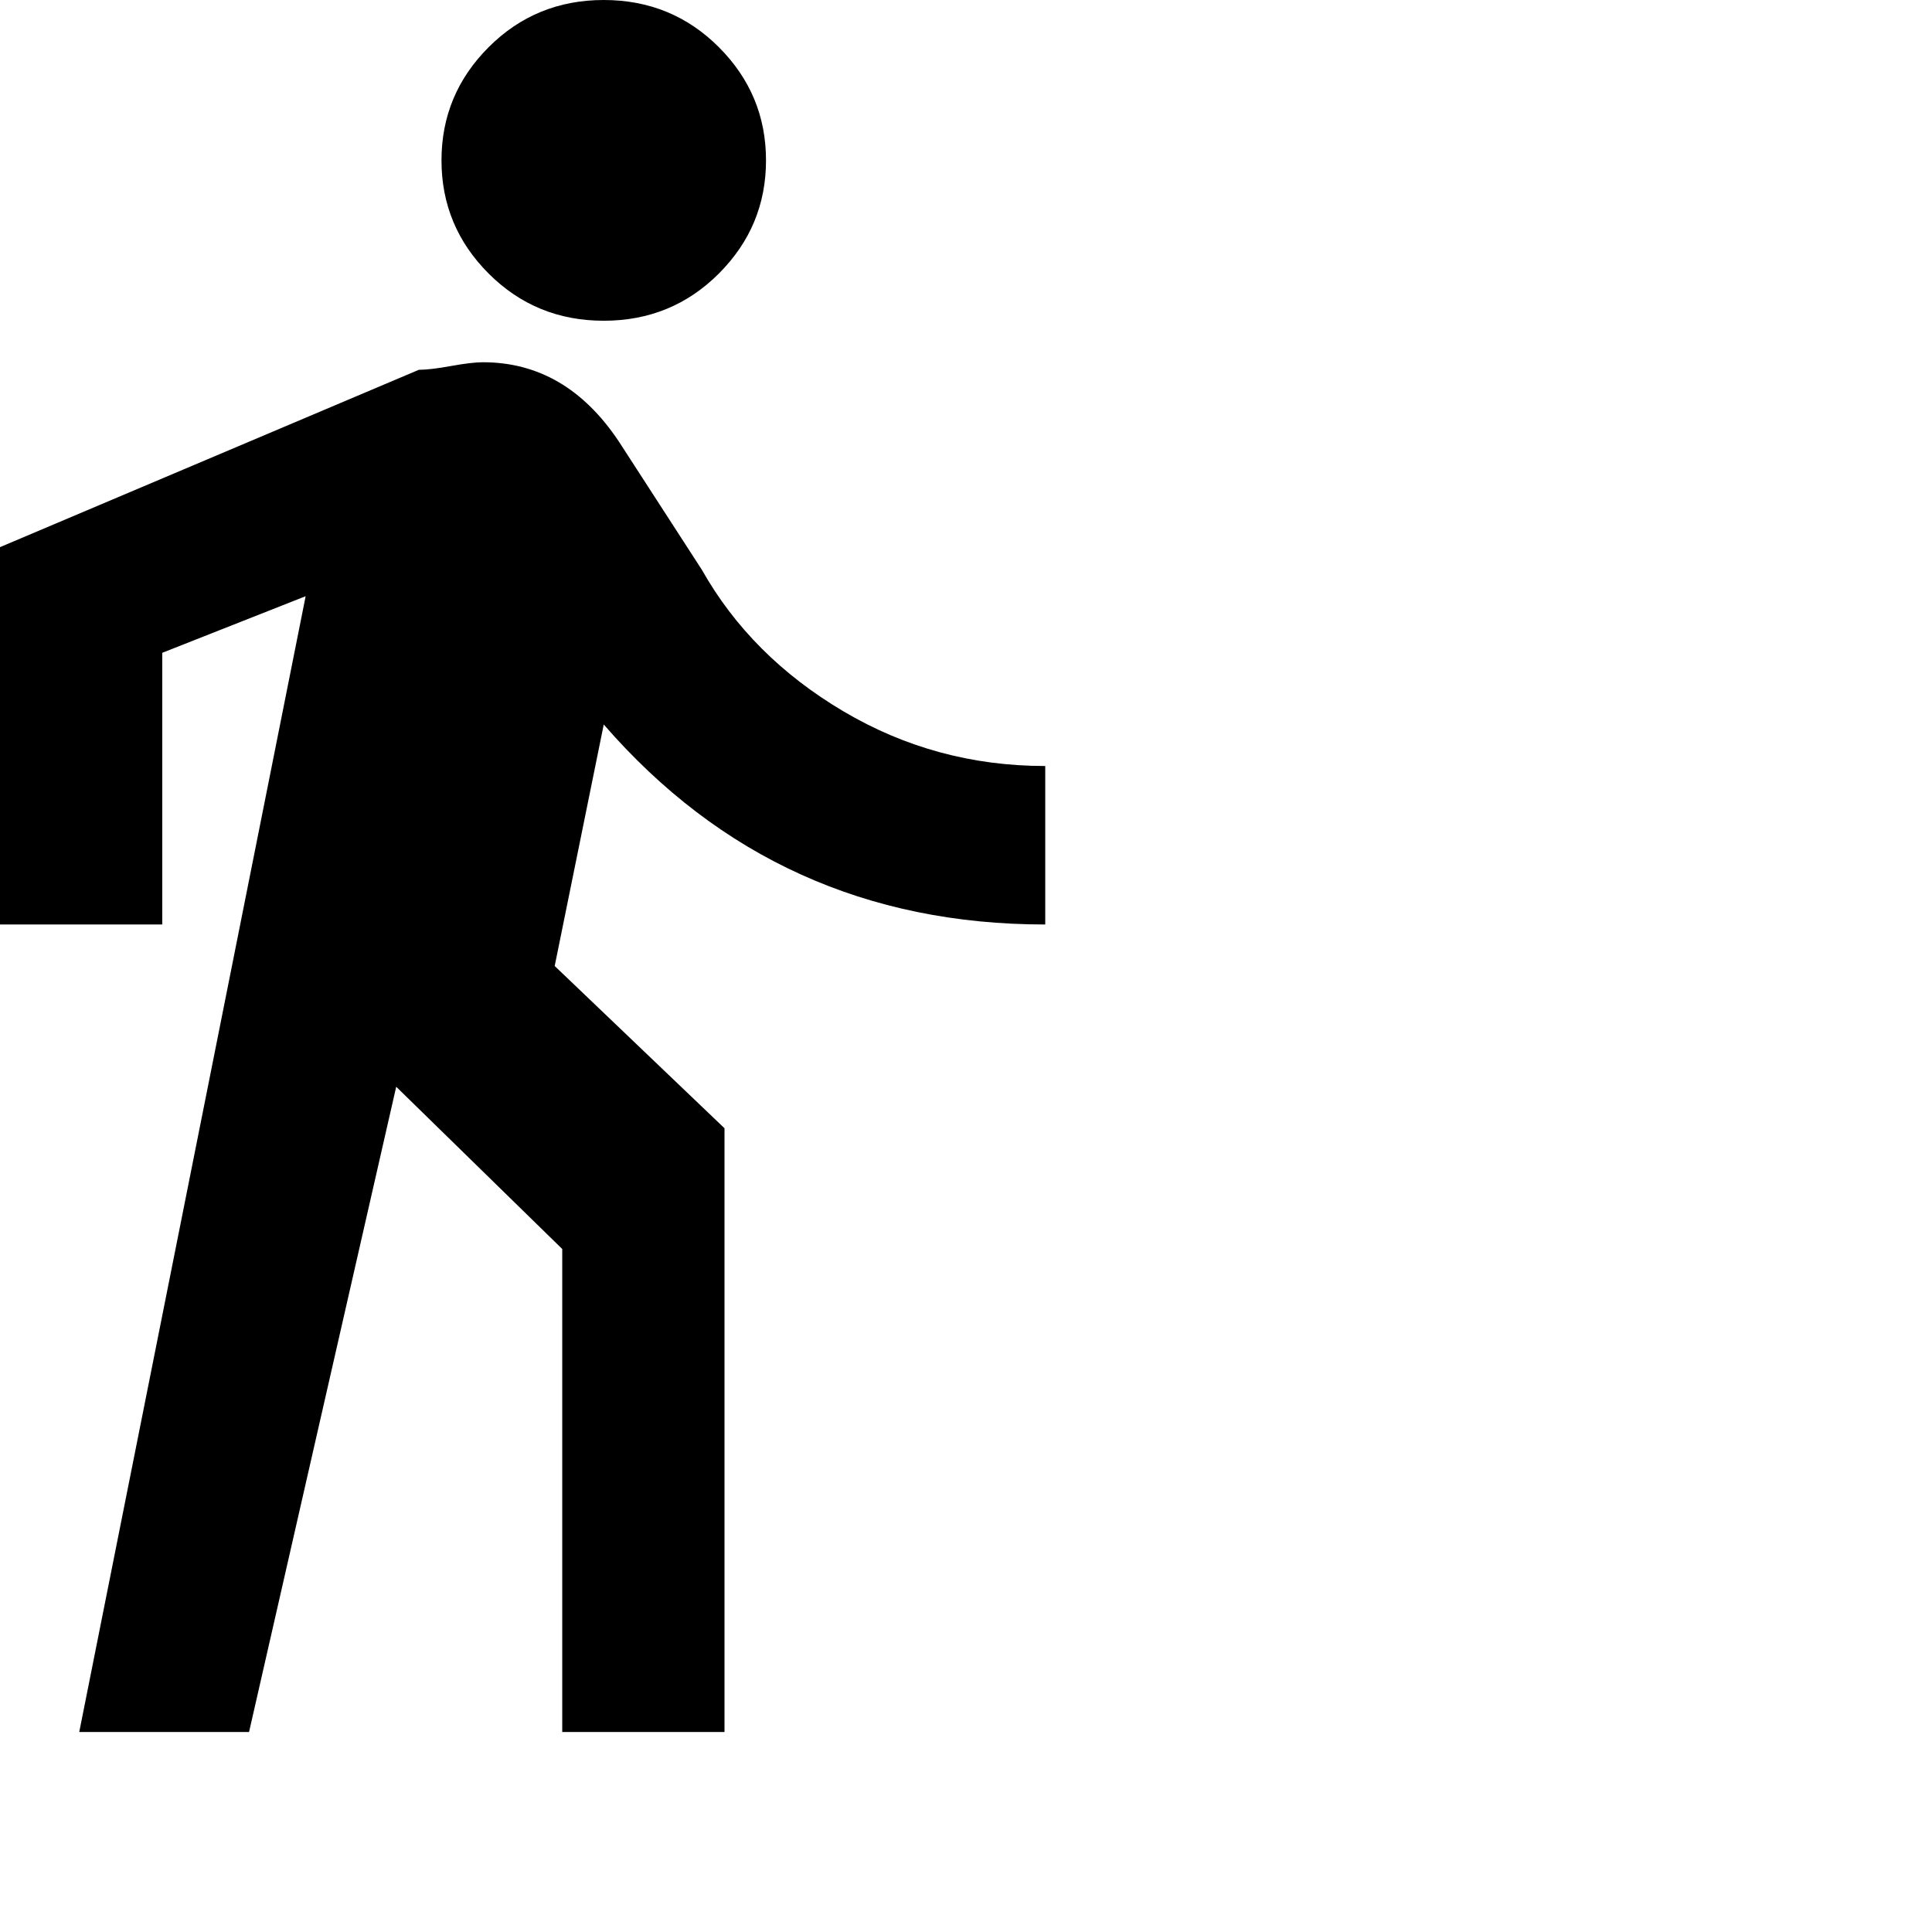 <svg xmlns="http://www.w3.org/2000/svg" version="1.1" viewBox="0 0 512 512" fill="currentColor"><path fill="currentColor" d="M160 85q-18 0-30.5-12.5t-12.5-30t12.5-30T160 0t30.5 12.5t12.5 30t-12.5 30T160 85m-79 73L21 459h45l39-171l44 43v128h43V299l-45-43l13-64q46 53 117 53v-42q-29 0-53.5-14.5T186 151l-22-34q-14-21-36-21q-3 0-8.5 1t-8.5 1L0 145v100h43v-72z"/></svg>